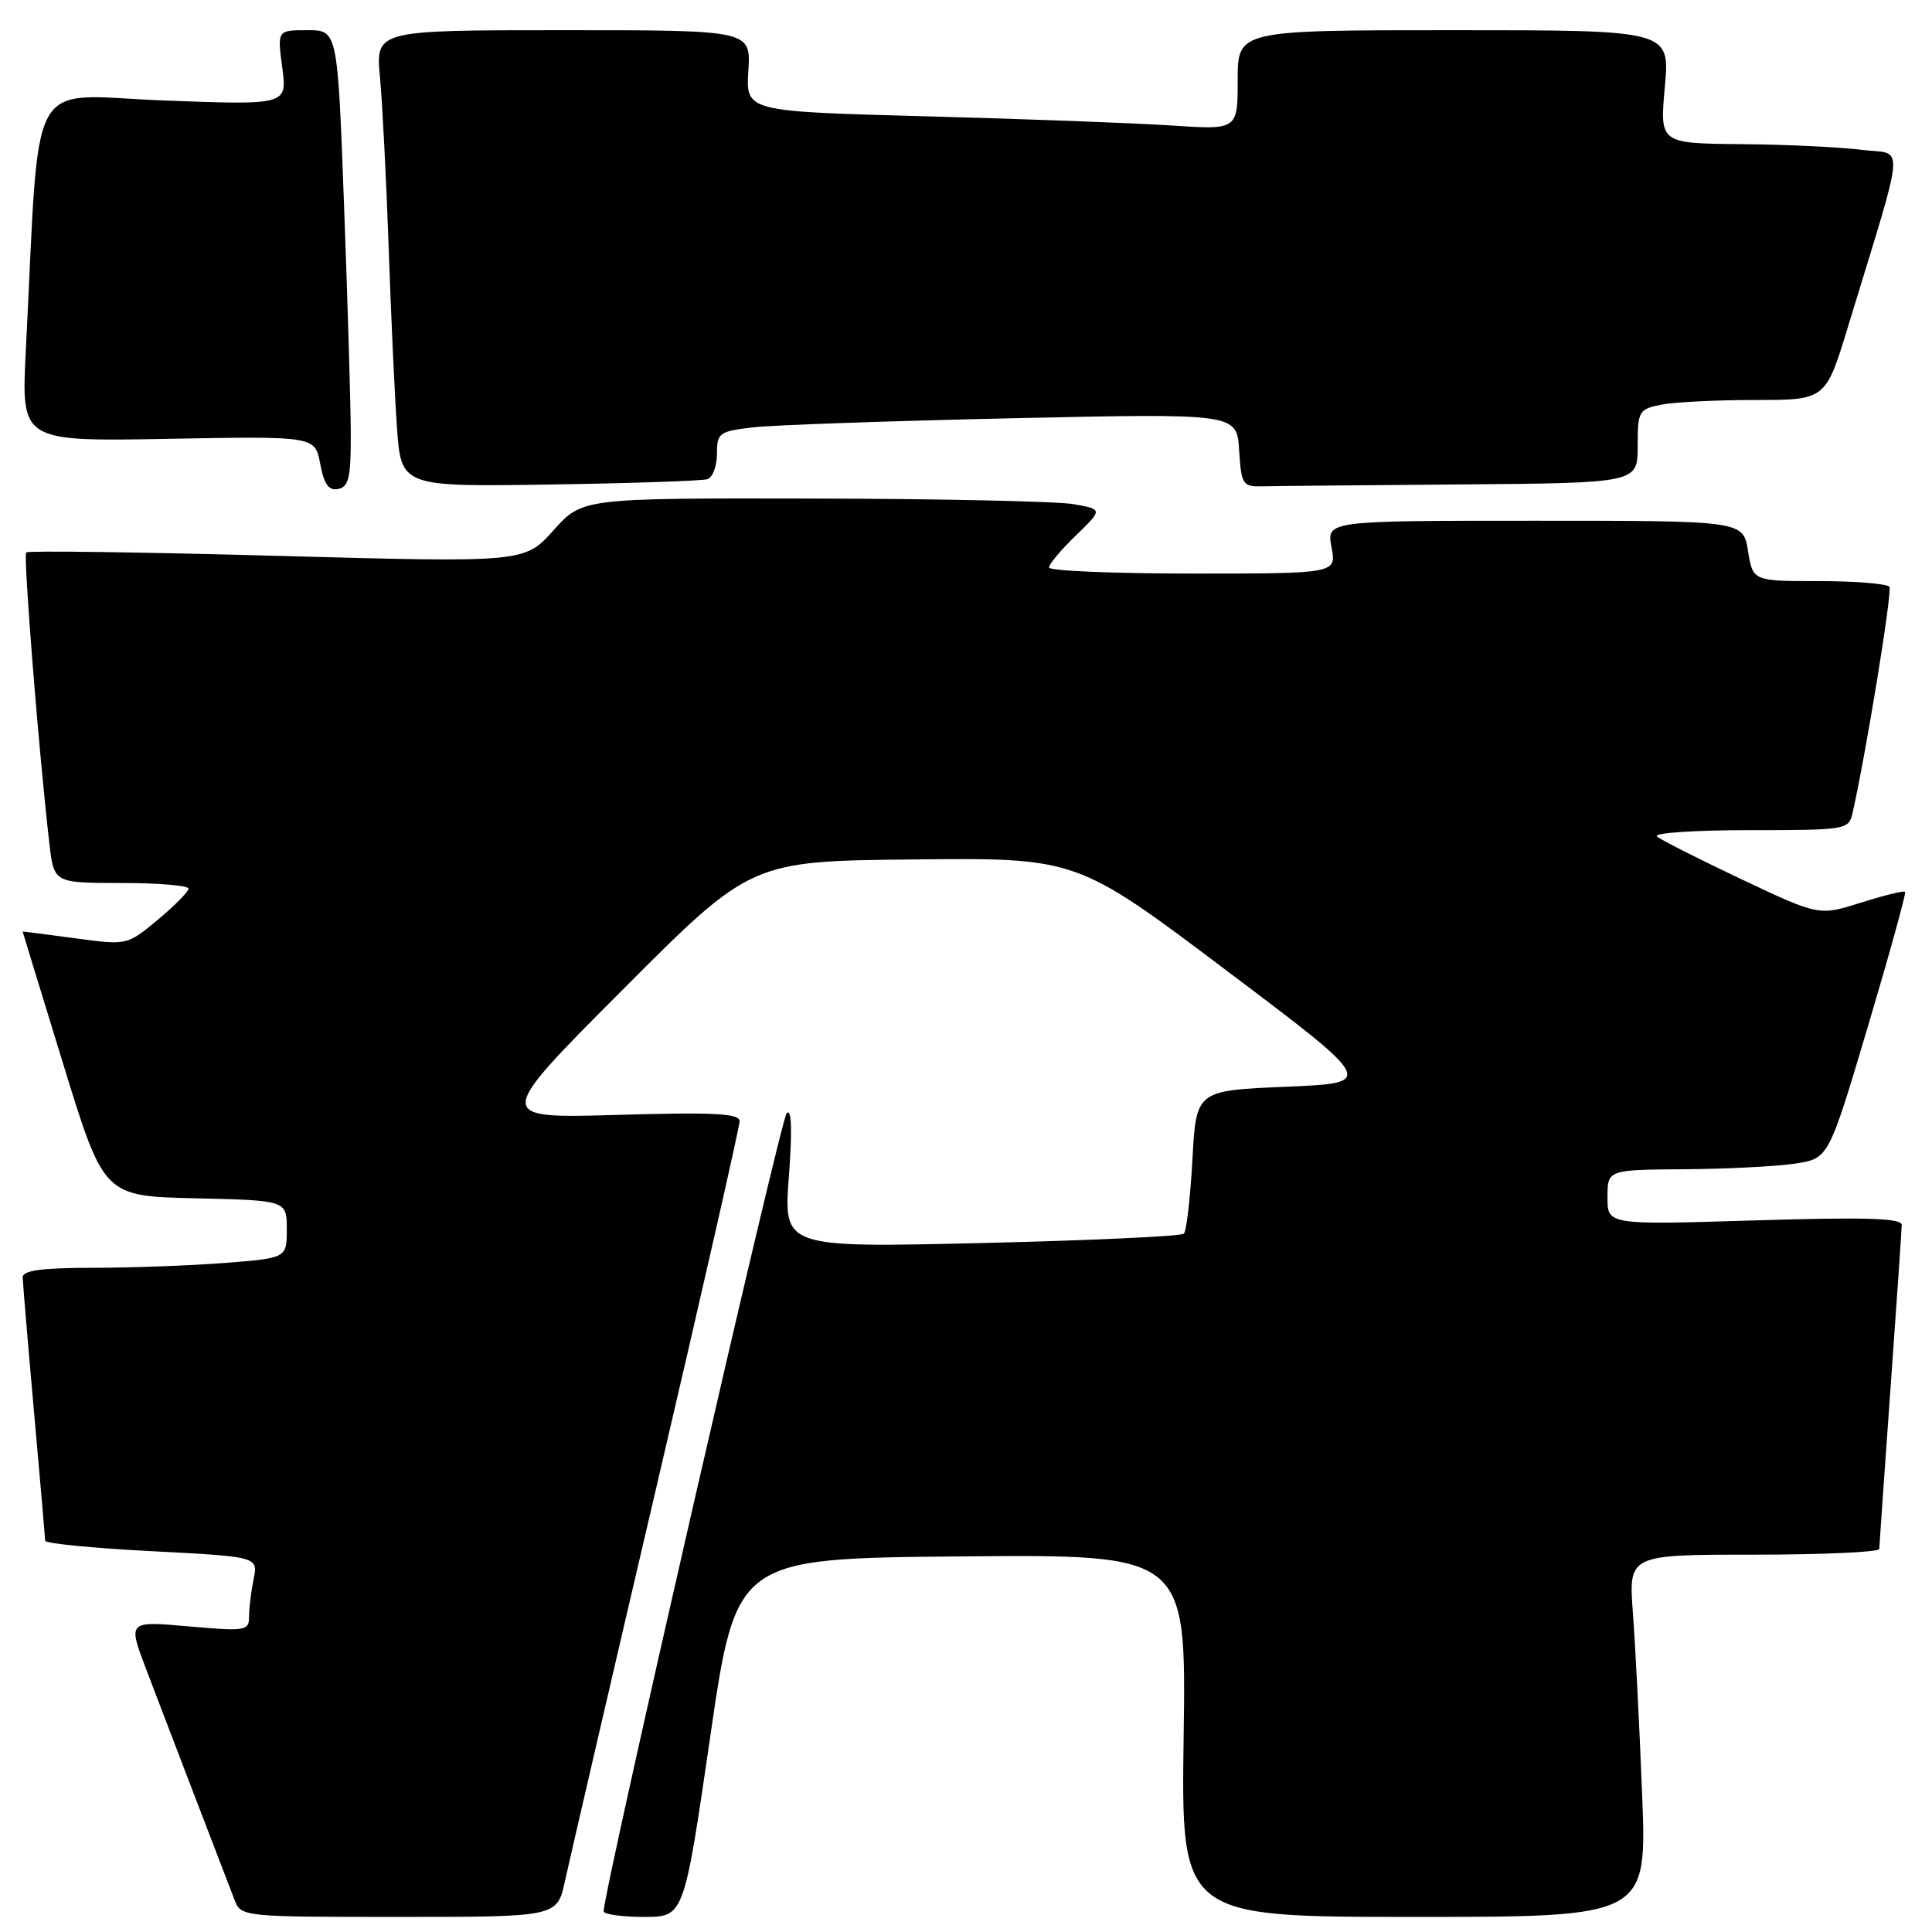 <?xml version="1.0" encoding="UTF-8" standalone="no"?>
<!DOCTYPE svg PUBLIC "-//W3C//DTD SVG 1.1//EN" "http://www.w3.org/Graphics/SVG/1.1/DTD/svg11.dtd" >
<svg xmlns="http://www.w3.org/2000/svg" xmlns:xlink="http://www.w3.org/1999/xlink" version="1.1" viewBox="0 0 256 256">
 <g >
 <path fill="currentColor"
d=" M 74.86 249.25 C 75.43 246.64 80.86 223.21 86.94 197.20 C 93.03 171.18 98.00 149.30 98.00 148.58 C 98.00 147.53 94.76 147.36 81.75 147.73 C 65.50 148.20 65.50 148.20 82.50 131.15 C 99.50 114.10 99.50 114.10 121.09 113.88 C 142.69 113.66 142.69 113.66 162.49 128.58 C 182.30 143.50 182.30 143.50 170.40 144.00 C 158.50 144.50 158.50 144.50 158.00 153.67 C 157.72 158.72 157.22 163.12 156.87 163.47 C 156.52 163.81 144.45 164.37 130.03 164.71 C 103.82 165.32 103.82 165.32 104.53 155.91 C 104.99 149.71 104.89 146.84 104.24 147.50 C 103.44 148.31 79.96 250.68 79.99 253.25 C 80.00 253.66 82.39 254.00 85.32 254.00 C 90.63 254.00 90.63 254.00 94.09 230.25 C 97.54 206.50 97.54 206.50 127.36 206.23 C 157.18 205.97 157.18 205.97 156.84 229.99 C 156.50 254.00 156.50 254.00 187.36 254.00 C 218.23 254.00 218.23 254.00 217.59 237.75 C 217.24 228.81 216.69 218.01 216.37 213.75 C 215.79 206.00 215.79 206.00 232.40 206.00 C 241.53 206.00 249.01 205.66 249.01 205.25 C 249.02 204.84 249.69 195.28 250.50 184.00 C 251.31 172.72 251.98 162.96 251.99 162.31 C 252.00 161.41 247.27 161.26 232.50 161.71 C 213.00 162.31 213.00 162.31 213.00 158.66 C 213.00 155.00 213.00 155.00 223.25 154.93 C 228.89 154.89 235.48 154.55 237.90 154.18 C 242.30 153.50 242.30 153.50 247.51 136.00 C 250.37 126.38 252.59 118.35 252.44 118.17 C 252.30 117.99 249.67 118.63 246.60 119.60 C 241.02 121.36 241.02 121.36 230.76 116.51 C 225.12 113.84 220.07 111.29 219.55 110.83 C 219.03 110.37 224.53 110.00 231.78 110.00 C 244.63 110.00 244.97 109.94 245.47 107.75 C 247.27 99.77 250.75 78.41 250.36 77.77 C 250.10 77.35 245.92 77.00 241.07 77.00 C 232.26 77.00 232.26 77.00 231.62 73.00 C 230.98 69.00 230.98 69.00 203.38 69.00 C 175.78 69.00 175.78 69.00 176.43 72.50 C 177.09 76.00 177.09 76.00 158.05 76.00 C 147.57 76.00 139.00 75.64 139.00 75.20 C 139.00 74.75 140.60 72.84 142.56 70.95 C 146.12 67.50 146.12 67.50 142.31 66.81 C 140.21 66.43 124.70 66.09 107.83 66.06 C 77.16 66.00 77.16 66.00 73.33 70.28 C 69.50 74.55 69.50 74.55 36.71 73.65 C 18.67 73.16 3.71 72.95 3.47 73.20 C 3.07 73.60 5.11 99.31 6.54 111.75 C 7.14 117.00 7.14 117.00 16.07 117.00 C 20.98 117.00 24.99 117.34 24.98 117.75 C 24.97 118.16 23.13 120.02 20.90 121.88 C 16.83 125.26 16.83 125.26 9.91 124.32 C 6.11 123.81 3.00 123.41 3.00 123.44 C 3.00 123.47 5.42 131.38 8.38 141.00 C 13.76 158.50 13.76 158.50 25.88 158.78 C 38.00 159.06 38.00 159.06 38.00 162.88 C 38.00 166.70 38.00 166.70 29.75 167.35 C 25.21 167.70 17.34 167.99 12.25 167.99 C 5.51 168.00 3.00 168.34 3.01 169.25 C 3.02 169.94 3.69 177.93 4.50 187.00 C 5.31 196.07 5.98 203.80 5.99 204.16 C 5.99 204.52 12.34 205.14 20.10 205.54 C 34.20 206.27 34.20 206.27 33.60 209.26 C 33.27 210.90 33.00 213.14 33.00 214.23 C 33.00 216.10 32.54 216.17 24.97 215.50 C 16.94 214.79 16.94 214.79 19.35 221.14 C 21.57 226.97 29.01 246.40 31.08 251.75 C 31.94 253.98 32.10 254.00 52.89 254.00 C 73.83 254.00 73.83 254.00 74.86 249.25 Z  M 46.48 57.48 C 46.47 53.64 46.07 40.04 45.59 27.25 C 44.73 4.00 44.73 4.00 40.74 4.00 C 36.74 4.00 36.74 4.00 37.40 8.96 C 38.06 13.93 38.06 13.93 21.65 13.31 C 3.28 12.62 5.34 8.88 3.42 46.50 C 2.81 58.50 2.81 58.50 22.27 58.15 C 41.74 57.79 41.74 57.79 42.43 61.46 C 42.94 64.17 43.55 65.04 44.81 64.79 C 46.21 64.52 46.50 63.26 46.48 57.48 Z  M 93.75 63.49 C 94.44 63.25 95.00 61.74 95.00 60.13 C 95.00 57.37 95.29 57.15 99.75 56.63 C 102.36 56.32 117.86 55.78 134.19 55.42 C 163.88 54.77 163.88 54.77 164.19 59.64 C 164.48 64.22 164.66 64.50 167.25 64.44 C 168.76 64.40 180.57 64.29 193.50 64.19 C 217.00 64.00 217.00 64.00 217.00 59.12 C 217.00 54.47 217.14 54.22 220.12 53.62 C 221.84 53.28 227.45 53.00 232.58 53.00 C 241.91 53.00 241.91 53.00 244.88 43.25 C 252.64 17.78 252.43 20.58 246.64 19.85 C 243.81 19.49 236.64 19.15 230.71 19.10 C 219.92 19.00 219.92 19.00 220.60 11.50 C 221.28 4.00 221.28 4.00 192.64 4.00 C 164.00 4.00 164.00 4.00 164.00 10.61 C 164.00 17.21 164.00 17.21 155.25 16.63 C 150.44 16.31 135.77 15.76 122.66 15.41 C 98.83 14.77 98.83 14.77 99.16 9.38 C 99.50 4.00 99.50 4.00 74.63 4.00 C 49.77 4.00 49.77 4.00 50.35 10.25 C 50.67 13.69 51.18 23.70 51.49 32.50 C 51.79 41.30 52.28 52.10 52.59 56.50 C 53.14 64.50 53.14 64.50 72.82 64.20 C 83.64 64.04 93.06 63.72 93.75 63.49 Z "/>
</g>
</svg>